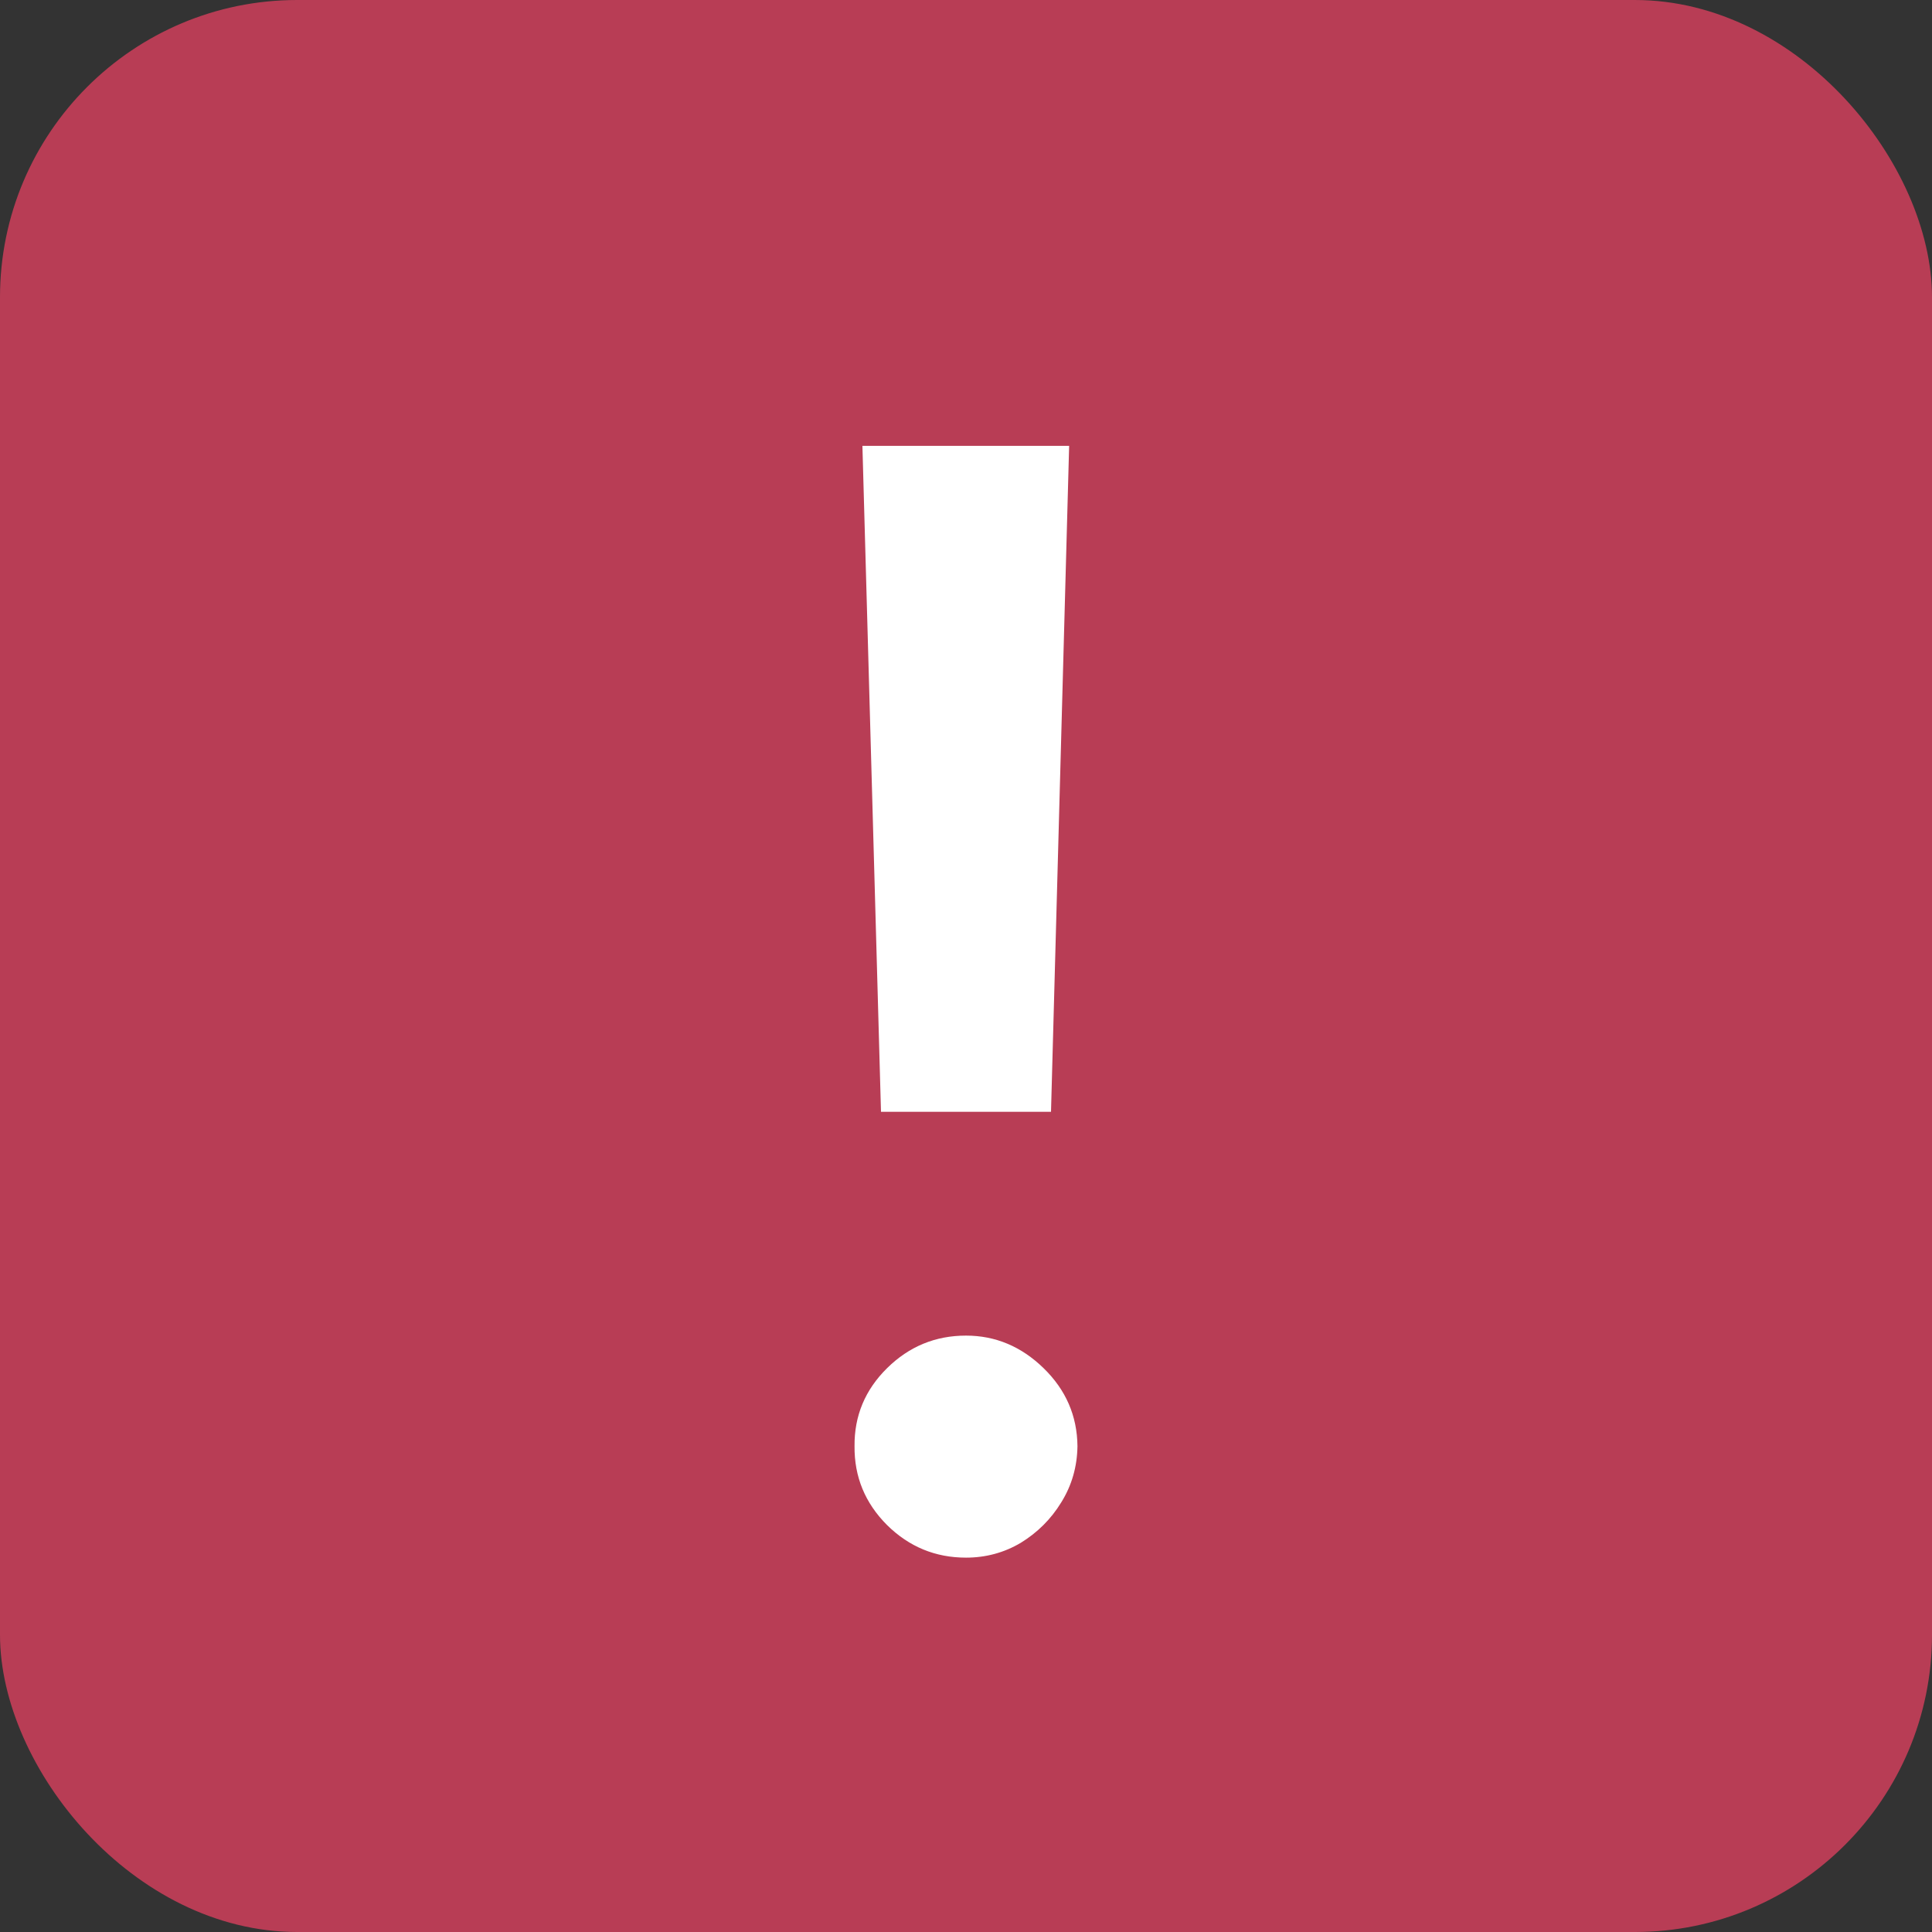 <svg width="13" height="13" viewBox="0 0 13 13" fill="none" xmlns="http://www.w3.org/2000/svg">
<rect x="0" y="0" width="13" height="13" fill="#333333" stroke="none"/>
<rect x="0" y="0" width="13" height="13" rx="2" fill="#C73E59" fill-opacity="0.9"/>
<path d="M7.194 3L7.072 7.481H5.928L5.803 3H7.194ZM6.5 10.481C6.294 10.481 6.117 10.408 5.969 10.262C5.821 10.114 5.748 9.937 5.75 9.731C5.748 9.527 5.821 9.352 5.969 9.206C6.117 9.06 6.294 8.987 6.5 8.987C6.698 8.987 6.872 9.06 7.022 9.206C7.172 9.352 7.248 9.527 7.25 9.731C7.248 9.869 7.212 9.995 7.141 10.109C7.072 10.222 6.981 10.312 6.869 10.381C6.756 10.448 6.633 10.481 6.5 10.481Z" fill="white"/>
</svg>

